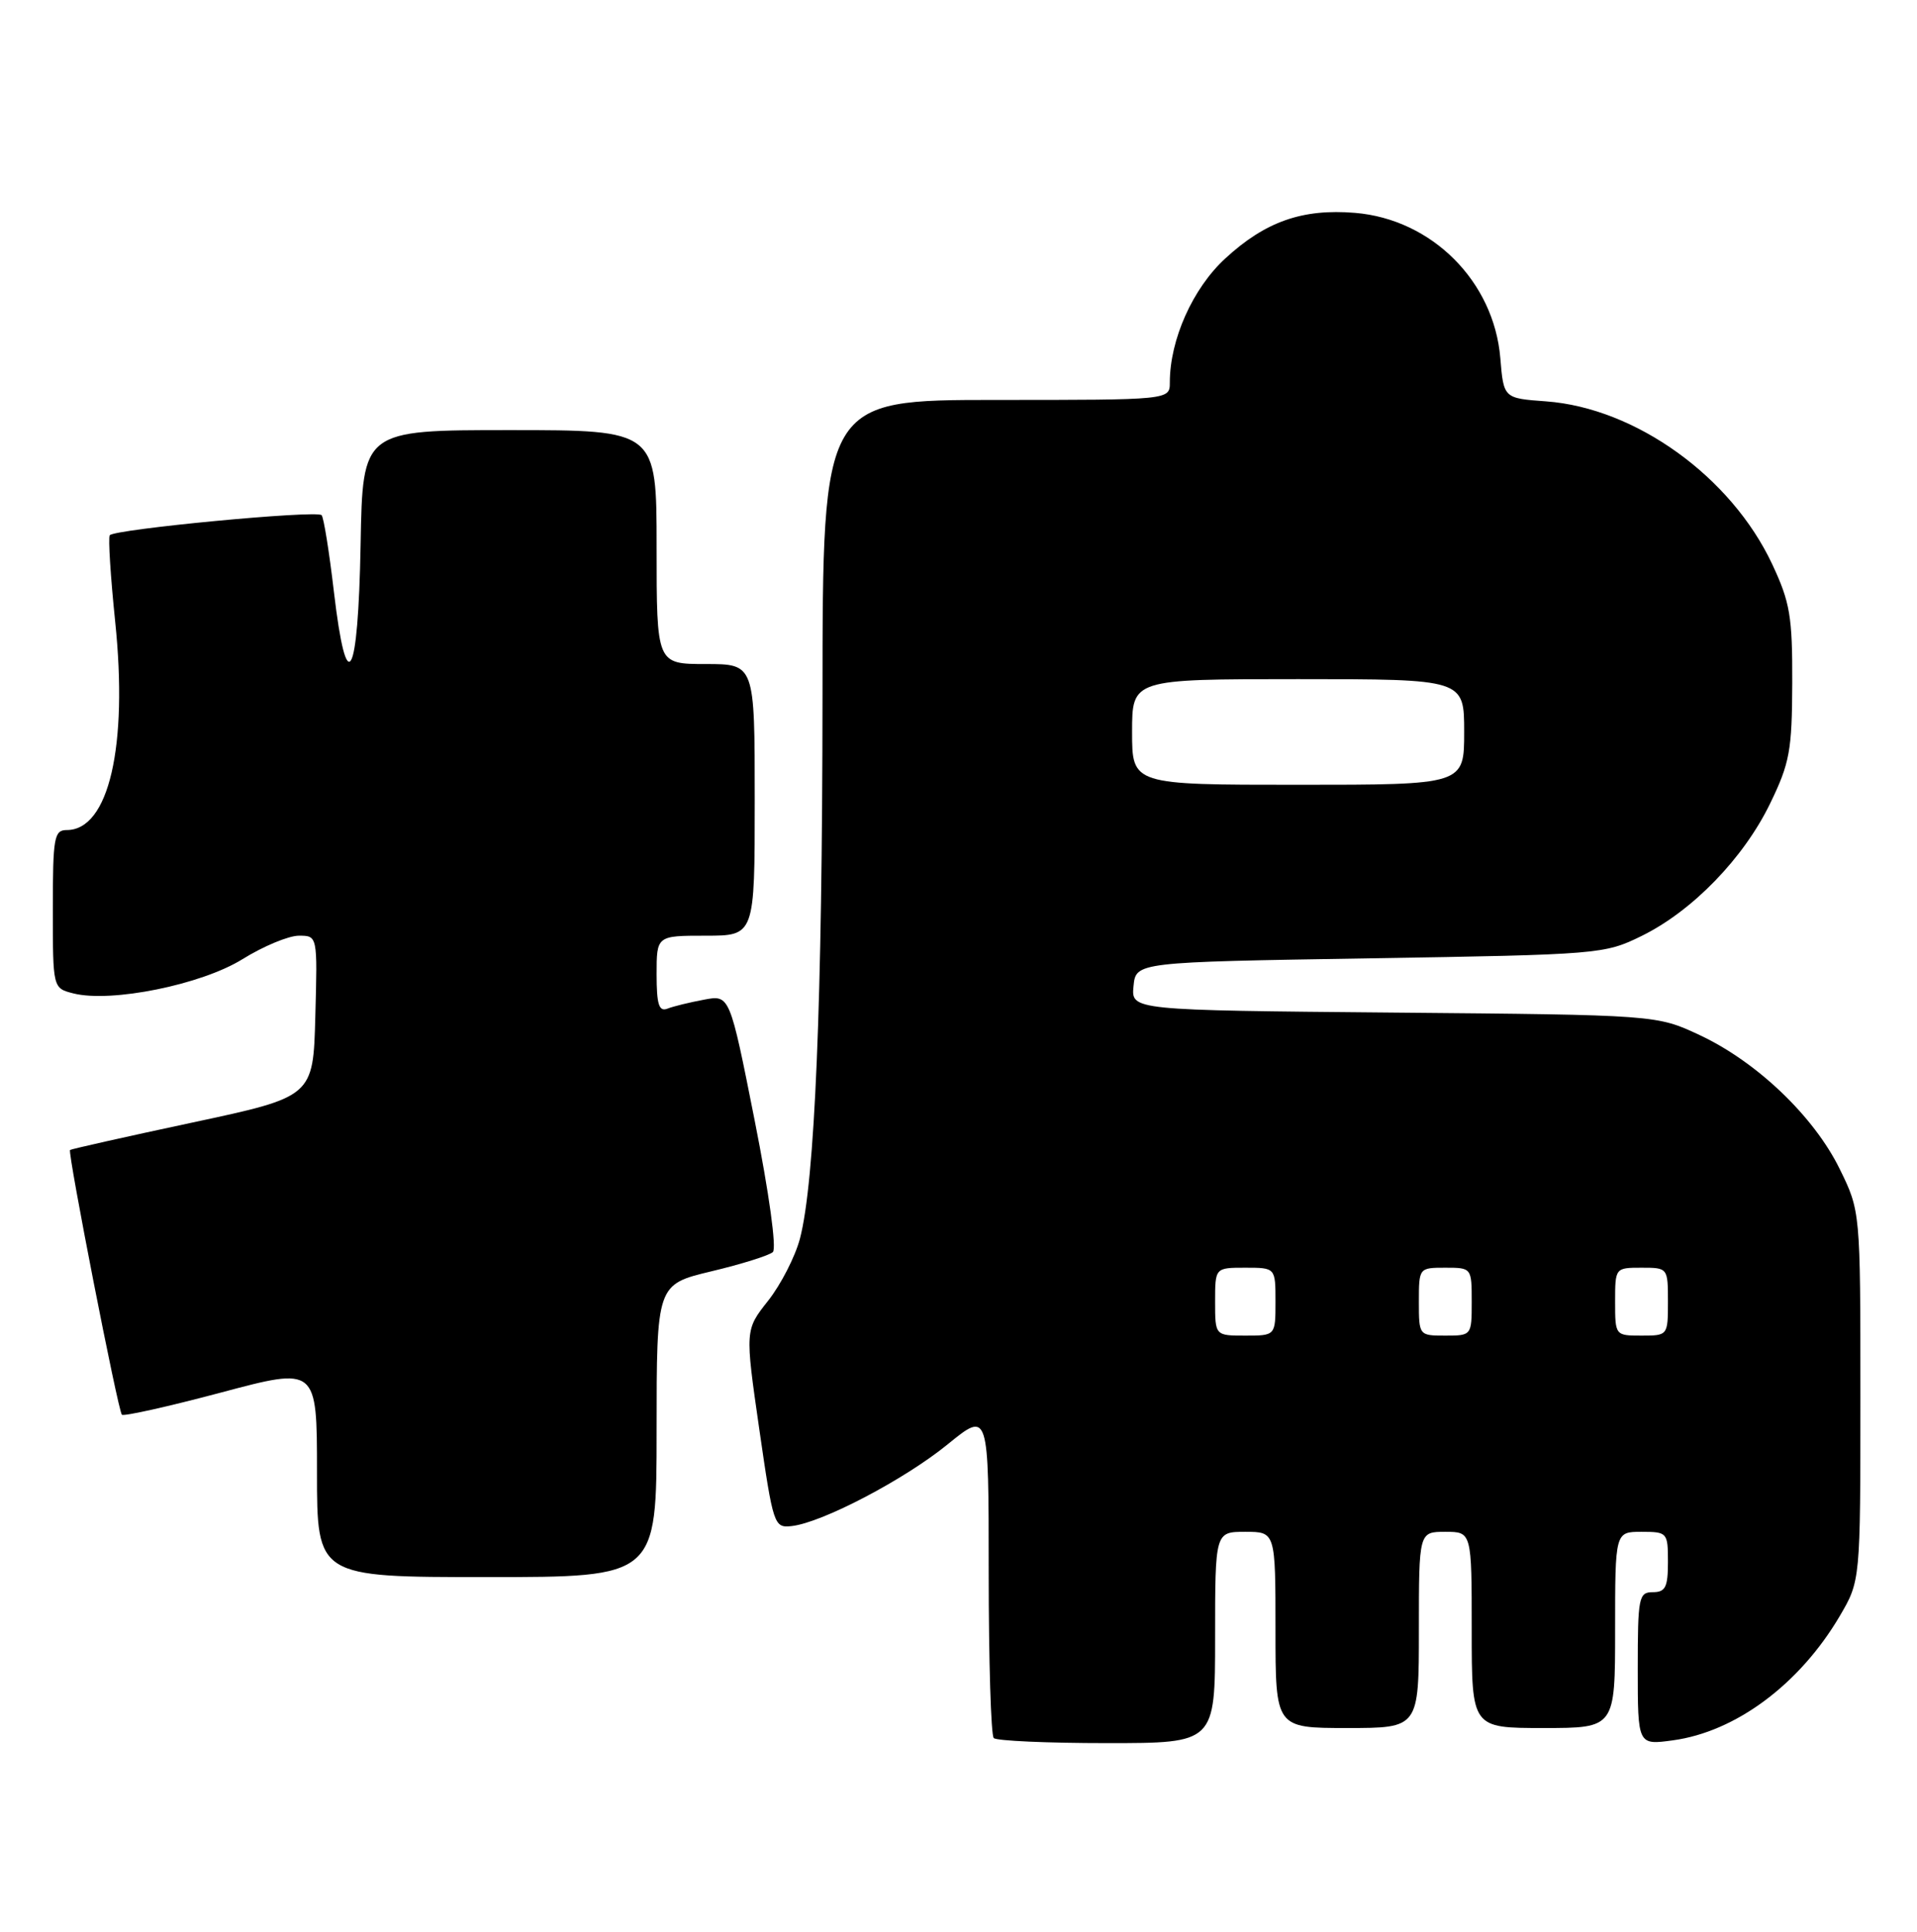 <?xml version="1.0" encoding="UTF-8" standalone="no"?>
<!DOCTYPE svg PUBLIC "-//W3C//DTD SVG 1.1//EN" "http://www.w3.org/Graphics/SVG/1.1/DTD/svg11.dtd" >
<svg xmlns="http://www.w3.org/2000/svg" xmlns:xlink="http://www.w3.org/1999/xlink" version="1.1" viewBox="0 0 254 256">
 <g >
 <path fill="currentColor"
d=" M 161.00 217.00 C 161.00 203.00 161.00 203.00 165.00 203.00 C 169.00 203.00 169.00 203.00 169.00 216.00 C 169.00 229.00 169.00 229.00 178.50 229.00 C 188.00 229.00 188.00 229.00 188.00 216.00 C 188.00 203.00 188.00 203.00 191.50 203.00 C 195.00 203.00 195.00 203.00 195.00 216.00 C 195.00 229.00 195.00 229.00 204.50 229.00 C 214.00 229.00 214.00 229.00 214.00 216.00 C 214.00 203.00 214.00 203.00 217.50 203.00 C 220.92 203.00 221.00 203.10 221.00 207.00 C 221.00 210.33 220.67 211.00 219.00 211.00 C 217.13 211.00 217.00 211.67 217.00 221.14 C 217.00 231.27 217.00 231.27 221.67 230.63 C 230.00 229.49 238.45 223.19 243.76 214.17 C 246.50 209.50 246.50 209.50 246.50 185.00 C 246.50 160.50 246.50 160.50 243.74 154.88 C 240.33 147.94 232.79 140.73 225.22 137.18 C 219.50 134.50 219.50 134.50 184.69 134.19 C 149.88 133.88 149.88 133.88 150.19 130.69 C 150.50 127.50 150.50 127.50 181.50 127.00 C 211.91 126.51 212.60 126.45 217.50 124.04 C 224.23 120.74 231.02 113.74 234.54 106.48 C 237.14 101.12 237.44 99.46 237.47 90.50 C 237.50 81.70 237.18 79.81 234.81 74.76 C 229.38 63.18 216.73 54.07 204.86 53.19 C 199.23 52.78 199.23 52.78 198.79 47.45 C 197.94 37.28 189.72 29.06 179.55 28.21 C 172.57 27.63 167.65 29.36 162.34 34.26 C 158.03 38.22 155.00 45.02 155.00 50.68 C 155.00 53.00 155.00 53.00 132.00 53.00 C 109.00 53.00 109.00 53.00 108.98 92.25 C 108.96 132.82 107.97 156.62 105.99 164.15 C 105.36 166.54 103.46 170.24 101.78 172.37 C 98.71 176.25 98.71 176.25 100.60 189.37 C 102.45 202.15 102.56 202.49 104.88 202.24 C 108.91 201.80 119.83 196.08 125.56 191.41 C 131.00 186.98 131.00 186.98 131.00 208.32 C 131.00 220.06 131.30 229.97 131.67 230.33 C 132.03 230.70 138.78 231.00 146.67 231.00 C 161.00 231.00 161.00 231.00 161.00 217.00 Z  M 87.00 189.61 C 87.00 170.22 87.00 170.22 94.25 168.48 C 98.24 167.53 101.90 166.38 102.40 165.93 C 102.92 165.45 101.91 158.15 99.99 148.47 C 96.69 131.83 96.69 131.83 93.28 132.48 C 91.40 132.83 89.21 133.36 88.43 133.67 C 87.31 134.10 87.00 133.12 87.00 129.11 C 87.00 124.00 87.00 124.00 93.50 124.00 C 100.00 124.00 100.00 124.00 100.00 106.00 C 100.00 88.00 100.00 88.00 93.50 88.00 C 87.00 88.00 87.00 88.00 87.00 72.50 C 87.00 57.00 87.00 57.00 67.53 57.00 C 48.05 57.00 48.05 57.00 47.78 72.17 C 47.45 90.19 45.94 92.87 44.24 78.41 C 43.62 73.12 42.89 68.55 42.61 68.27 C 41.92 67.58 15.03 70.14 14.54 70.94 C 14.32 71.29 14.65 76.43 15.26 82.36 C 16.98 98.93 14.41 110.00 8.85 110.00 C 7.17 110.00 7.00 110.96 7.00 120.48 C 7.00 130.96 7.00 130.96 9.73 131.65 C 14.75 132.91 26.70 130.49 32.13 127.11 C 34.88 125.40 38.24 124.00 39.60 124.00 C 42.07 124.00 42.07 124.00 41.78 134.67 C 41.50 145.34 41.50 145.34 25.50 148.76 C 16.70 150.64 9.40 152.28 9.28 152.40 C 8.94 152.72 15.64 186.98 16.15 187.48 C 16.39 187.72 22.31 186.40 29.29 184.54 C 42.00 181.15 42.00 181.15 42.00 195.07 C 42.00 209.00 42.00 209.00 64.50 209.00 C 87.00 209.00 87.00 209.00 87.00 189.61 Z  M 161.00 172.50 C 161.00 168.00 161.00 168.00 165.00 168.00 C 169.00 168.00 169.00 168.00 169.00 172.50 C 169.00 177.00 169.00 177.00 165.00 177.00 C 161.00 177.00 161.00 177.00 161.00 172.50 Z  M 188.00 172.50 C 188.00 168.02 188.02 168.00 191.50 168.00 C 194.98 168.00 195.00 168.02 195.00 172.50 C 195.00 176.98 194.98 177.00 191.50 177.00 C 188.02 177.00 188.00 176.98 188.00 172.50 Z  M 214.00 172.50 C 214.00 168.02 214.02 168.00 217.50 168.00 C 220.98 168.00 221.00 168.02 221.00 172.50 C 221.00 176.98 220.98 177.00 217.50 177.00 C 214.02 177.00 214.00 176.98 214.00 172.50 Z  M 150.00 97.00 C 150.00 90.00 150.00 90.00 172.00 90.00 C 194.00 90.00 194.00 90.00 194.00 97.00 C 194.00 104.00 194.00 104.00 172.00 104.00 C 150.00 104.00 150.00 104.00 150.00 97.00 Z "/>
</g>
</svg>